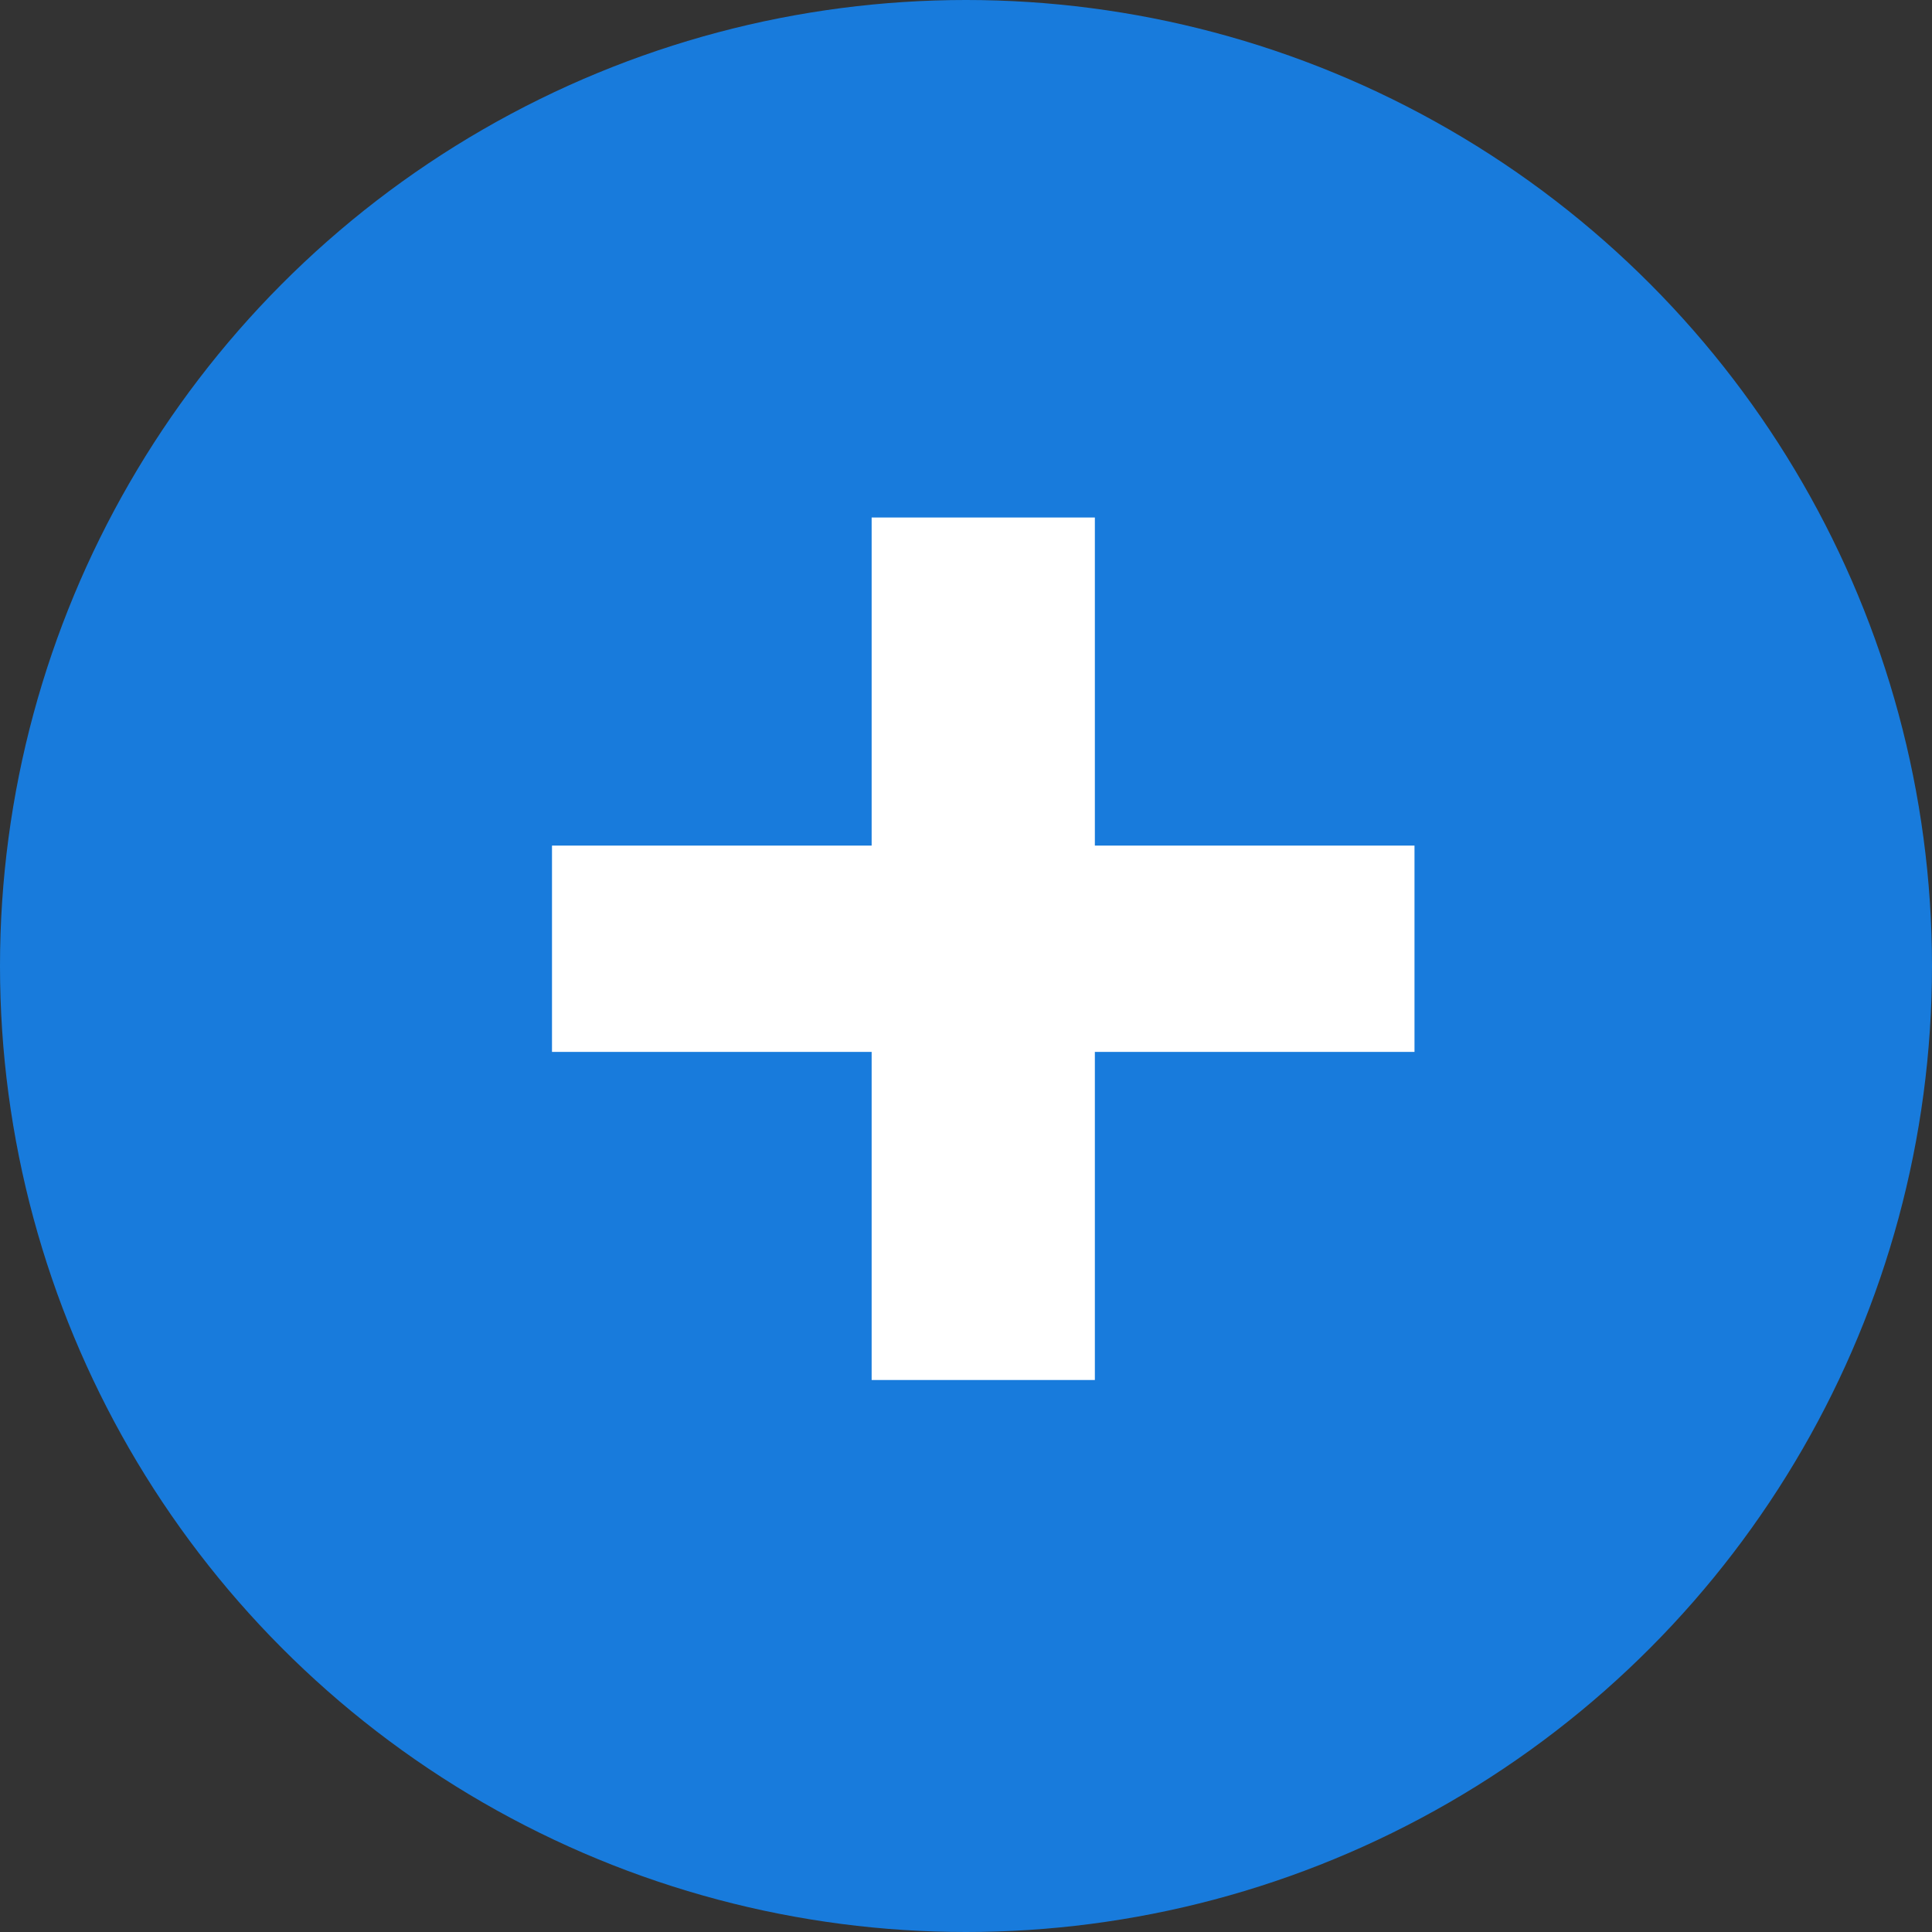 <svg width="56" height="56" viewBox="0 0 56 56" fill="none" xmlns="http://www.w3.org/2000/svg">
<rect x="0" y="0" width="56" height="56" fill="#333333" stroke="none"/>
<circle cx="28" cy="28" r="28" fill="#187BDC"/>
<path d="M41 30.49H31.735V40H25.265V30.49H16V24.51H25.265V15H31.735V24.51H41V30.49Z" fill="white"/>
</svg>
